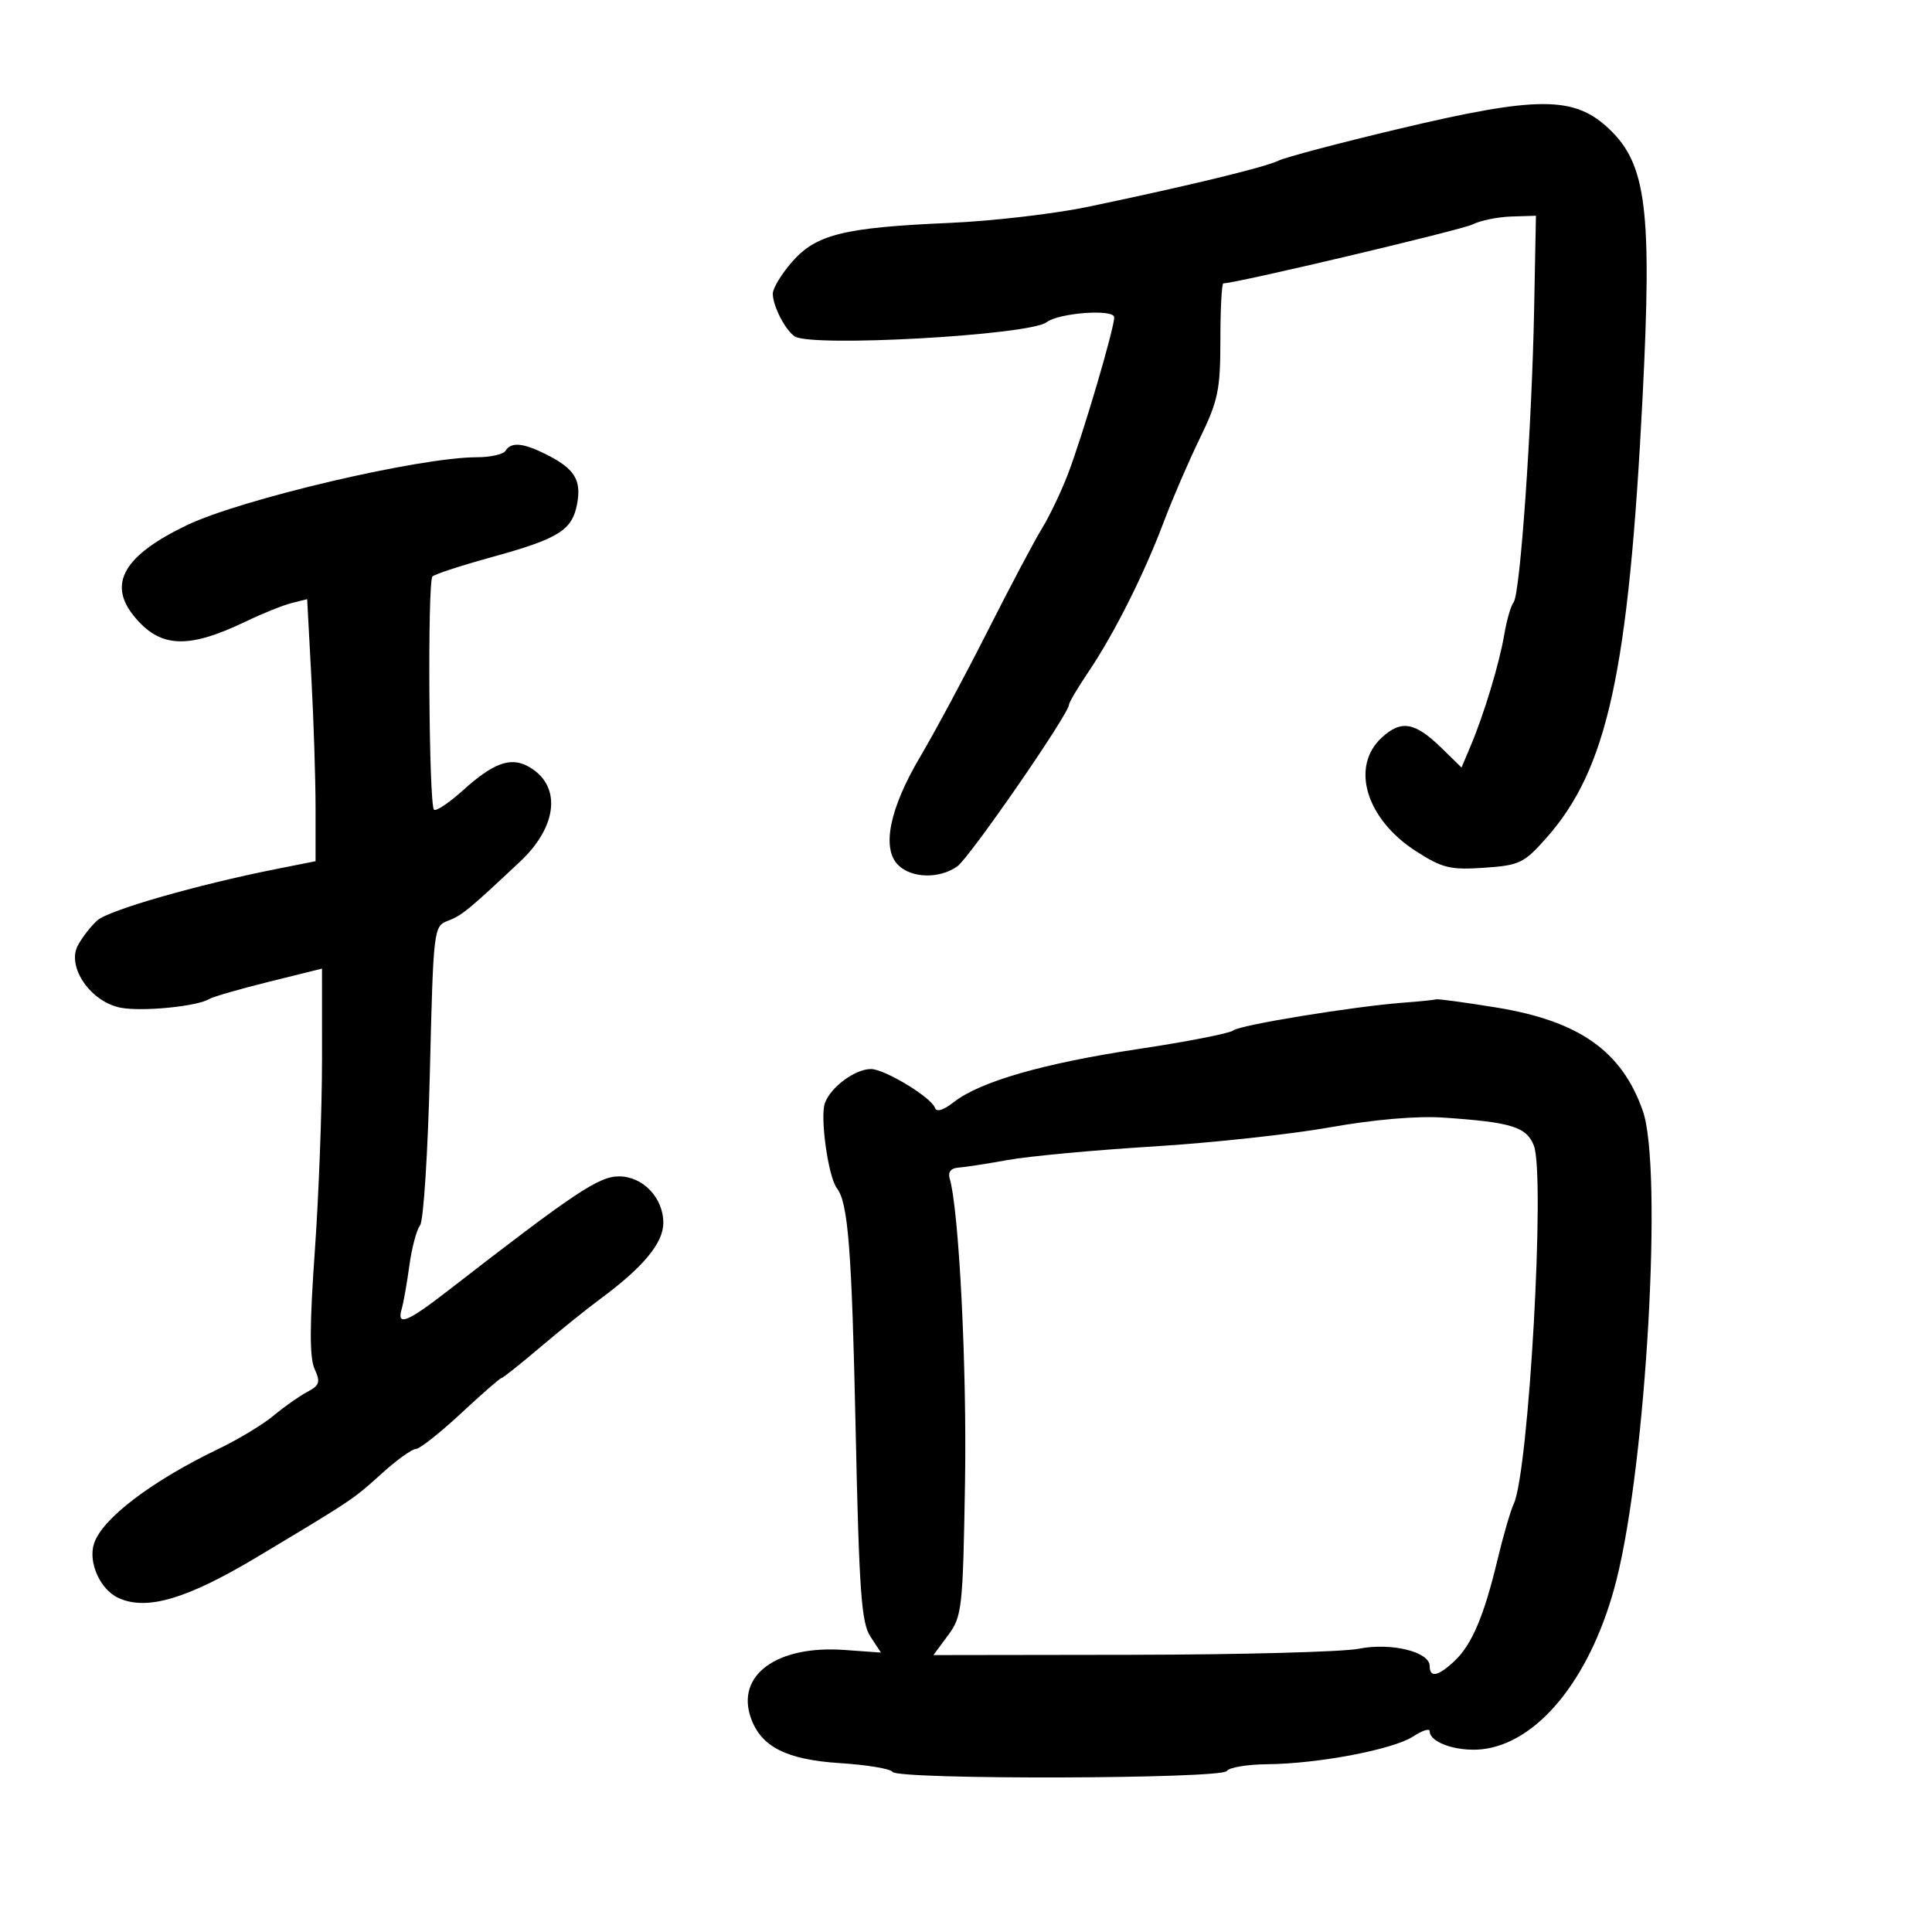 <svg xmlns="http://www.w3.org/2000/svg" width="300" height="300" viewBox="0 0 300 300" version="1.1">
	<path d="M 217 20.058 C 207.925 22.217, 199.600 24.420, 198.500 24.954 C 196.376 25.986, 184.635 28.831, 169 32.103 C 163.775 33.197, 154.100 34.325, 147.500 34.611 C 131.061 35.323, 126.748 36.384, 123.020 40.630 C 121.359 42.522, 120 44.759, 120 45.601 C 120 47.497, 121.924 51.250, 123.400 52.233 C 125.982 53.953, 159.869 52.053, 162.500 50.041 C 164.420 48.572, 172.999 47.942, 173.013 49.269 C 173.030 50.978, 168.179 67.431, 165.860 73.529 C 164.808 76.295, 162.986 80.120, 161.811 82.029 C 160.636 83.938, 156.831 91.125, 153.355 98 C 149.879 104.875, 145.171 113.650, 142.892 117.500 C 138.125 125.553, 136.867 131.724, 139.462 134.319 C 141.528 136.386, 145.851 136.493, 148.630 134.547 C 150.535 133.212, 166 110.832, 166 109.410 C 166 109.069, 167.369 106.761, 169.043 104.281 C 173.010 98.403, 177.660 89.142, 180.703 81.057 C 182.042 77.499, 184.569 71.643, 186.319 68.044 C 189.153 62.215, 189.500 60.545, 189.500 52.752 C 189.500 47.940, 189.709 44.003, 189.965 44.002 C 191.942 43.994, 226.974 35.706, 228.676 34.844 C 229.873 34.237, 232.573 33.687, 234.676 33.621 L 238.500 33.500 238.219 48 C 237.863 66.361, 236.057 92.190, 235.039 93.500 C 234.611 94.050, 233.958 96.300, 233.587 98.500 C 232.829 103.004, 230.466 110.836, 228.354 115.842 L 226.945 119.183 223.876 116.183 C 219.708 112.108, 217.576 111.736, 214.535 114.555 C 209.665 119.069, 212.127 127.195, 219.873 132.174 C 223.965 134.804, 225.186 135.101, 230.433 134.747 C 235.930 134.375, 236.637 134.039, 240.077 130.163 C 249.612 119.419, 252.888 104.427, 255.064 61.587 C 256.534 32.640, 255.657 25.556, 249.926 20.079 C 244.466 14.862, 238.861 14.859, 217 20.058 M 78.500 70 C 78.160 70.550, 76.158 71, 74.051 71 C 65.166 71, 37.499 77.485, 29 81.560 C 19.275 86.222, 16.707 90.614, 20.772 95.633 C 24.823 100.634, 29.125 100.849, 38.172 96.501 C 40.741 95.266, 43.935 93.982, 45.269 93.647 L 47.695 93.039 48.347 105.176 C 48.706 111.852, 49 121.007, 49 125.520 L 49 133.727 42.750 134.970 C 30.642 137.380, 16.947 141.312, 15.141 142.897 C 14.136 143.779, 12.759 145.547, 12.081 146.827 C 10.321 150.147, 14.104 155.609, 18.769 156.484 C 22.131 157.115, 30.658 156.269, 32.500 155.123 C 33.050 154.780, 37.212 153.579, 41.750 152.453 L 50 150.405 50.003 164.453 C 50.005 172.179, 49.500 185.626, 48.881 194.335 C 48.067 205.799, 48.058 210.831, 48.848 212.566 C 49.786 214.624, 49.627 215.127, 47.720 216.130 C 46.499 216.772, 44.150 218.425, 42.500 219.803 C 40.850 221.181, 37.025 223.496, 34 224.948 C 23.538 229.968, 15.821 235.838, 14.591 239.712 C 13.664 242.634, 15.569 246.847, 18.402 248.137 C 22.816 250.148, 29.051 248.291, 40.077 241.680 C 54.929 232.775, 54.775 232.878, 59.346 228.750 C 61.630 226.688, 63.980 225, 64.567 225 C 65.155 225, 68.295 222.525, 71.545 219.500 C 74.795 216.475, 77.629 214, 77.842 214 C 78.054 214, 80.765 211.848, 83.864 209.218 C 86.964 206.588, 91.138 203.228, 93.140 201.751 C 99.885 196.775, 103 193.025, 103 189.881 C 103 185.991, 99.826 182.667, 96.113 182.667 C 92.973 182.667, 89.218 185.177, 69.575 200.406 C 63.192 205.355, 61.575 205.994, 62.376 203.250 C 62.656 202.287, 63.193 199.250, 63.569 196.500 C 63.945 193.750, 64.690 190.950, 65.226 190.277 C 65.762 189.605, 66.448 178.880, 66.752 166.445 C 67.295 144.202, 67.340 143.821, 69.539 142.985 C 71.725 142.154, 72.665 141.383, 80.771 133.777 C 86.712 128.202, 87.218 121.793, 81.939 118.968 C 79.223 117.514, 76.537 118.520, 71.863 122.743 C 69.709 124.688, 67.695 126.029, 67.387 125.721 C 66.591 124.924, 66.365 90.305, 67.151 89.517 C 67.508 89.159, 71.596 87.822, 76.233 86.546 C 86.758 83.650, 88.842 82.357, 89.613 78.249 C 90.315 74.505, 89.209 72.749, 84.741 70.521 C 81.196 68.752, 79.366 68.600, 78.500 70 M 218 155.687 C 210.220 156.272, 192.544 159.153, 191.500 160.008 C 190.950 160.458, 184.338 161.752, 176.807 162.883 C 162.074 165.097, 152.148 167.952, 148.089 171.145 C 146.485 172.406, 145.410 172.730, 145.174 172.021 C 144.636 170.407, 137.367 166, 135.242 166 C 132.782 166, 129.018 168.777, 128.095 171.273 C 127.301 173.420, 128.610 182.764, 129.948 184.500 C 131.705 186.780, 132.264 193.972, 132.866 222.046 C 133.403 247.065, 133.752 251.977, 135.146 254.102 L 136.792 256.613 131.140 256.204 C 120.639 255.444, 114.227 260.114, 116.606 266.788 C 118.199 271.258, 122.137 273.245, 130.457 273.779 C 134.631 274.047, 138.287 274.656, 138.582 275.133 C 139.351 276.377, 189.729 276.248, 190.500 275 C 190.840 274.450, 193.679 273.976, 196.809 273.947 C 204.706 273.874, 216.349 271.657, 219.428 269.639 C 220.843 268.712, 222 268.338, 222 268.808 C 222 270.715, 226.835 272.204, 230.834 271.528 C 239.438 270.074, 247.336 259.824, 251 245.355 C 255.642 227.029, 258.209 181.374, 255.097 172.500 C 251.838 163.203, 245.210 158.532, 232.309 156.438 C 227.464 155.651, 223.275 155.085, 223 155.179 C 222.725 155.273, 220.475 155.502, 218 155.687 M 206.500 175.055 C 200.450 176.134, 188.075 177.473, 179 178.030 C 169.925 178.587, 159.800 179.529, 156.500 180.123 C 153.200 180.718, 149.713 181.255, 148.751 181.316 C 147.671 181.386, 147.176 182.017, 147.457 182.964 C 148.909 187.852, 150.148 212.323, 149.848 230.168 C 149.517 249.833, 149.389 250.986, 147.220 253.918 L 144.940 257 175.720 256.956 C 192.649 256.932, 208.525 256.509, 211 256.015 C 215.996 255.018, 222 256.484, 222 258.701 C 222 260.560, 223.293 260.308, 225.816 257.957 C 228.531 255.427, 230.444 250.940, 232.524 242.224 C 233.406 238.526, 234.547 234.600, 235.058 233.500 C 237.392 228.483, 239.971 182.481, 238.176 177.891 C 237.036 174.973, 234.716 174.257, 224.082 173.537 C 220.010 173.262, 213.305 173.841, 206.500 175.055" stroke="none" fill="black" fill-rule="evenodd"/>
</svg>